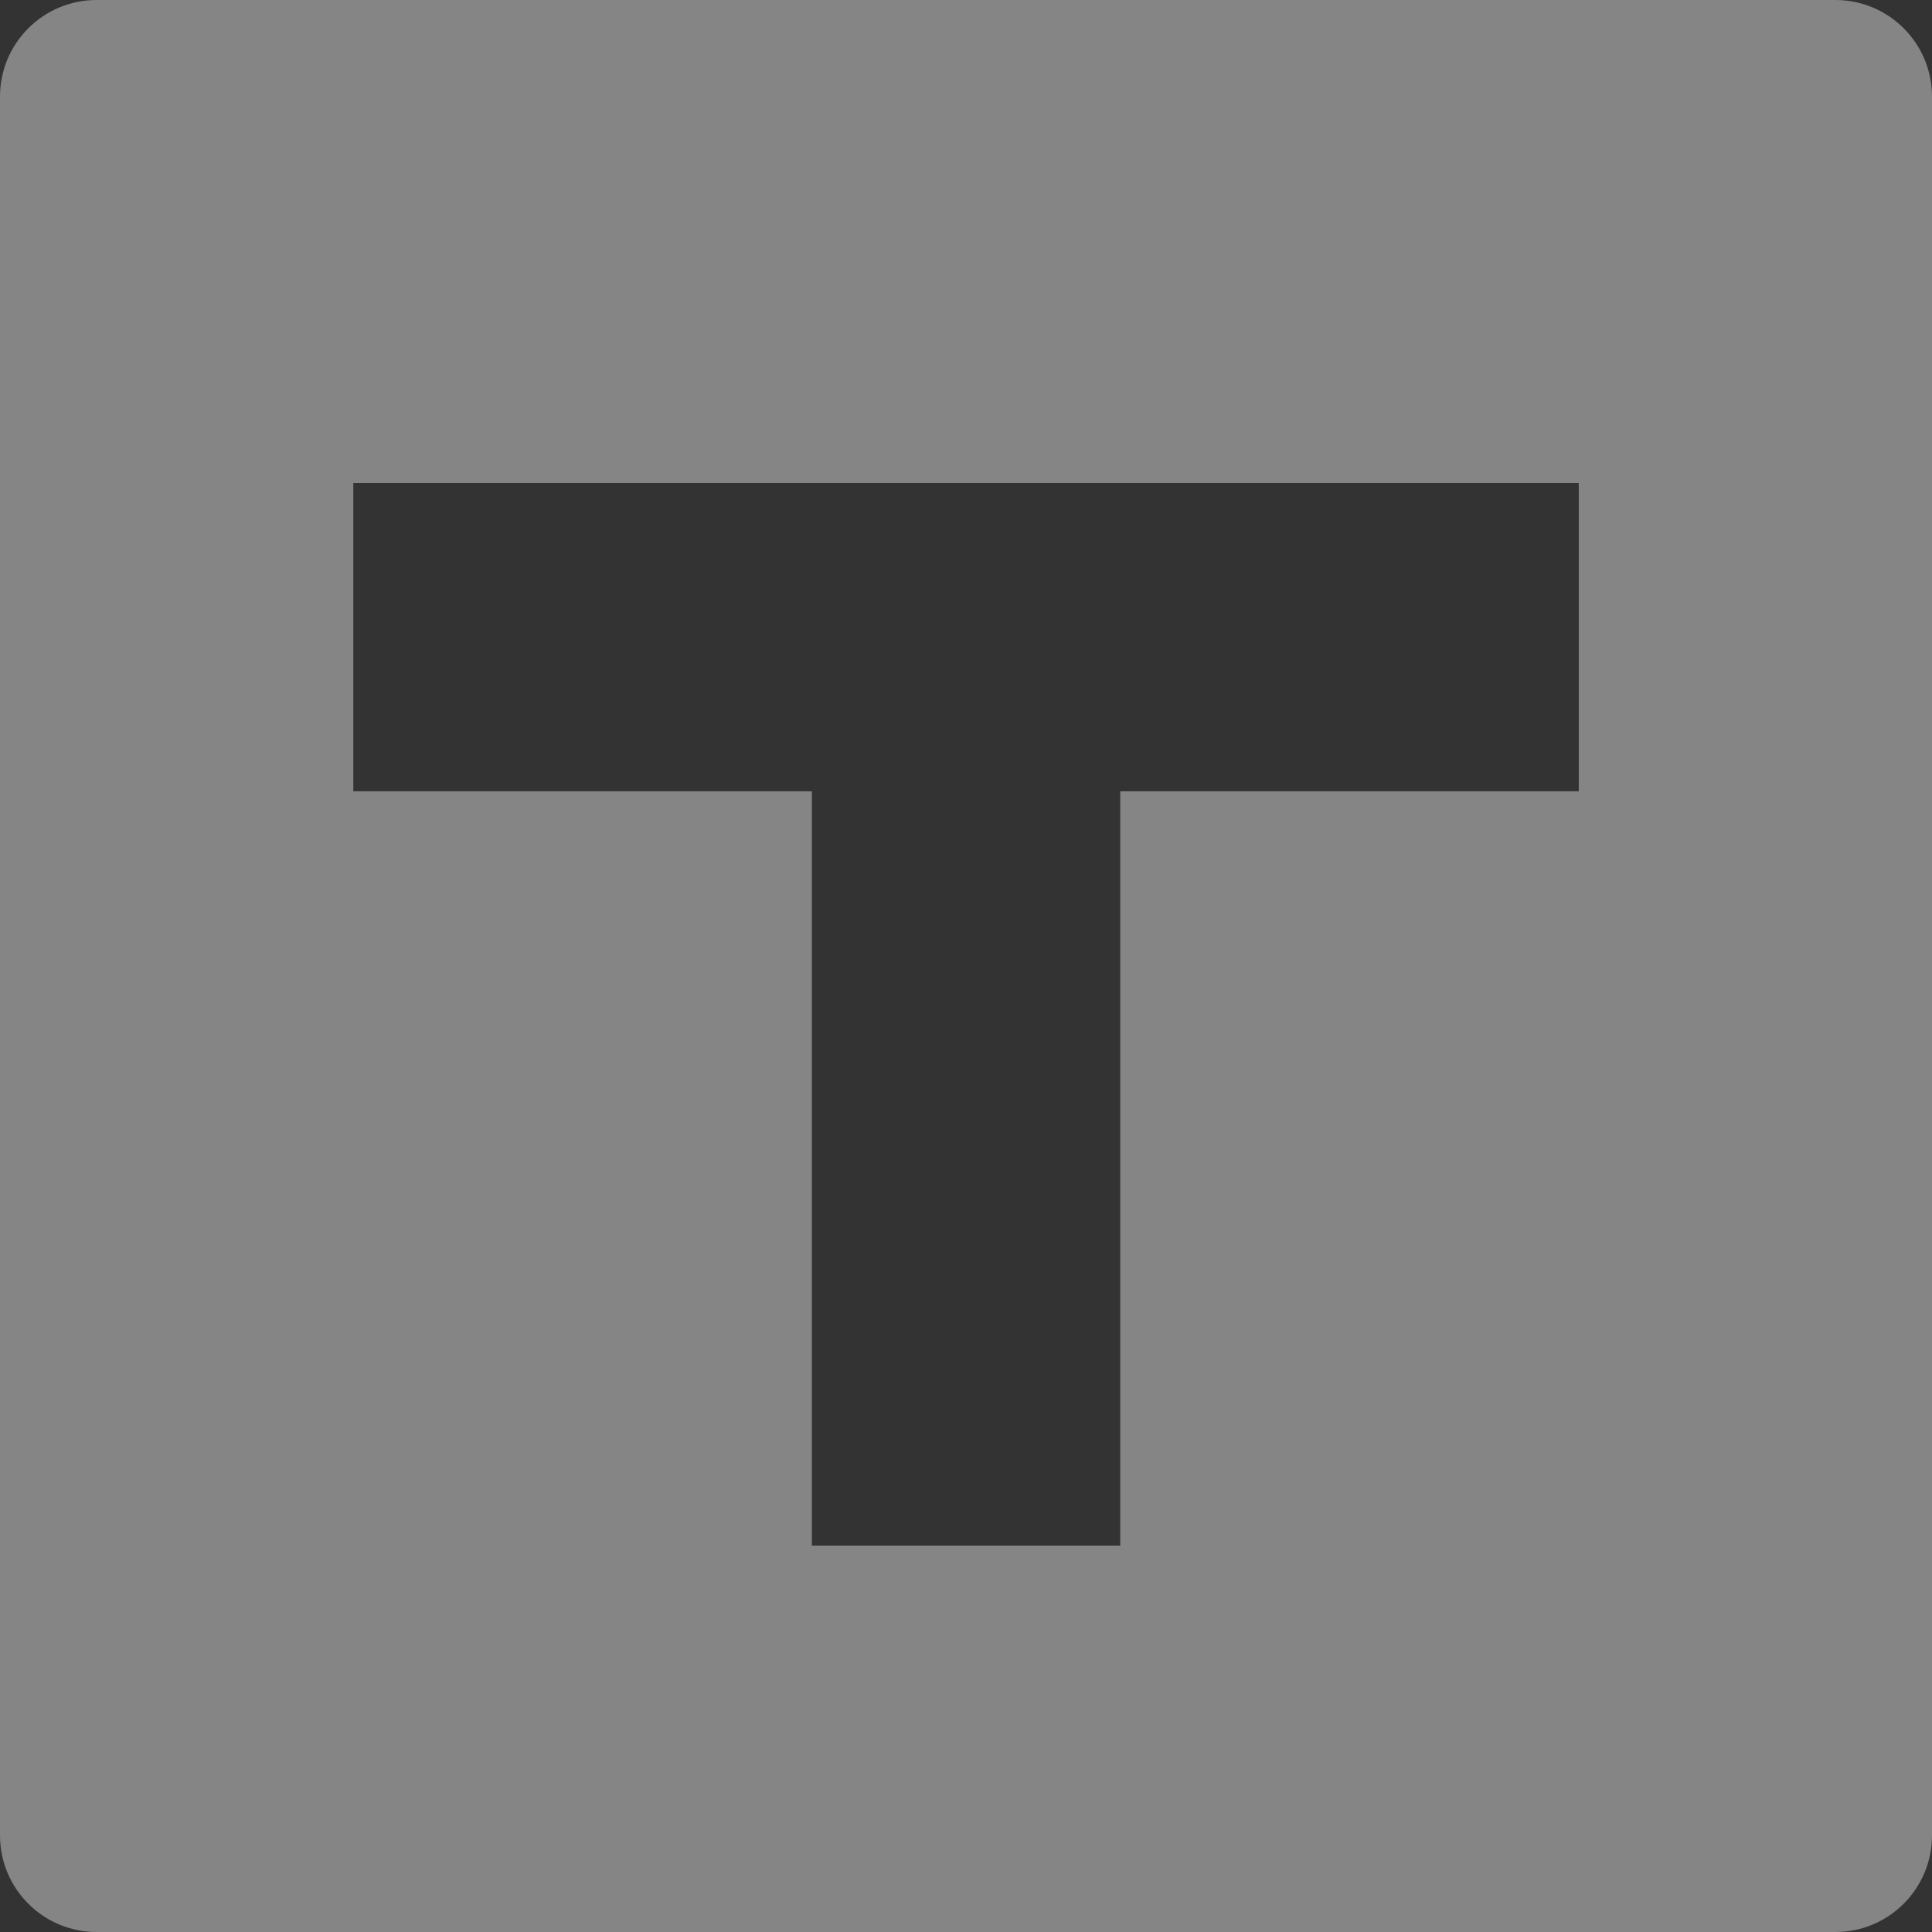 <svg width="40" height="40" viewBox="0 0 40 40" fill="none" xmlns="http://www.w3.org/2000/svg">
<rect x="0" y="0" width="40" height="40" fill="#333333" stroke="none"/>
<path opacity="0.4" fill-rule="evenodd" clip-rule="evenodd" d="M2 0C0.895 0 0 0.895 0 2V38C0 39.105 0.895 40 2 40H38C39.105 40 40 39.105 40 38V2C40 0.895 39.105 0 38 0H2ZM32.687 16.383V10H7.315V16.383H16.809V32H23.193V16.383H32.687Z" fill="white"/>
</svg>
